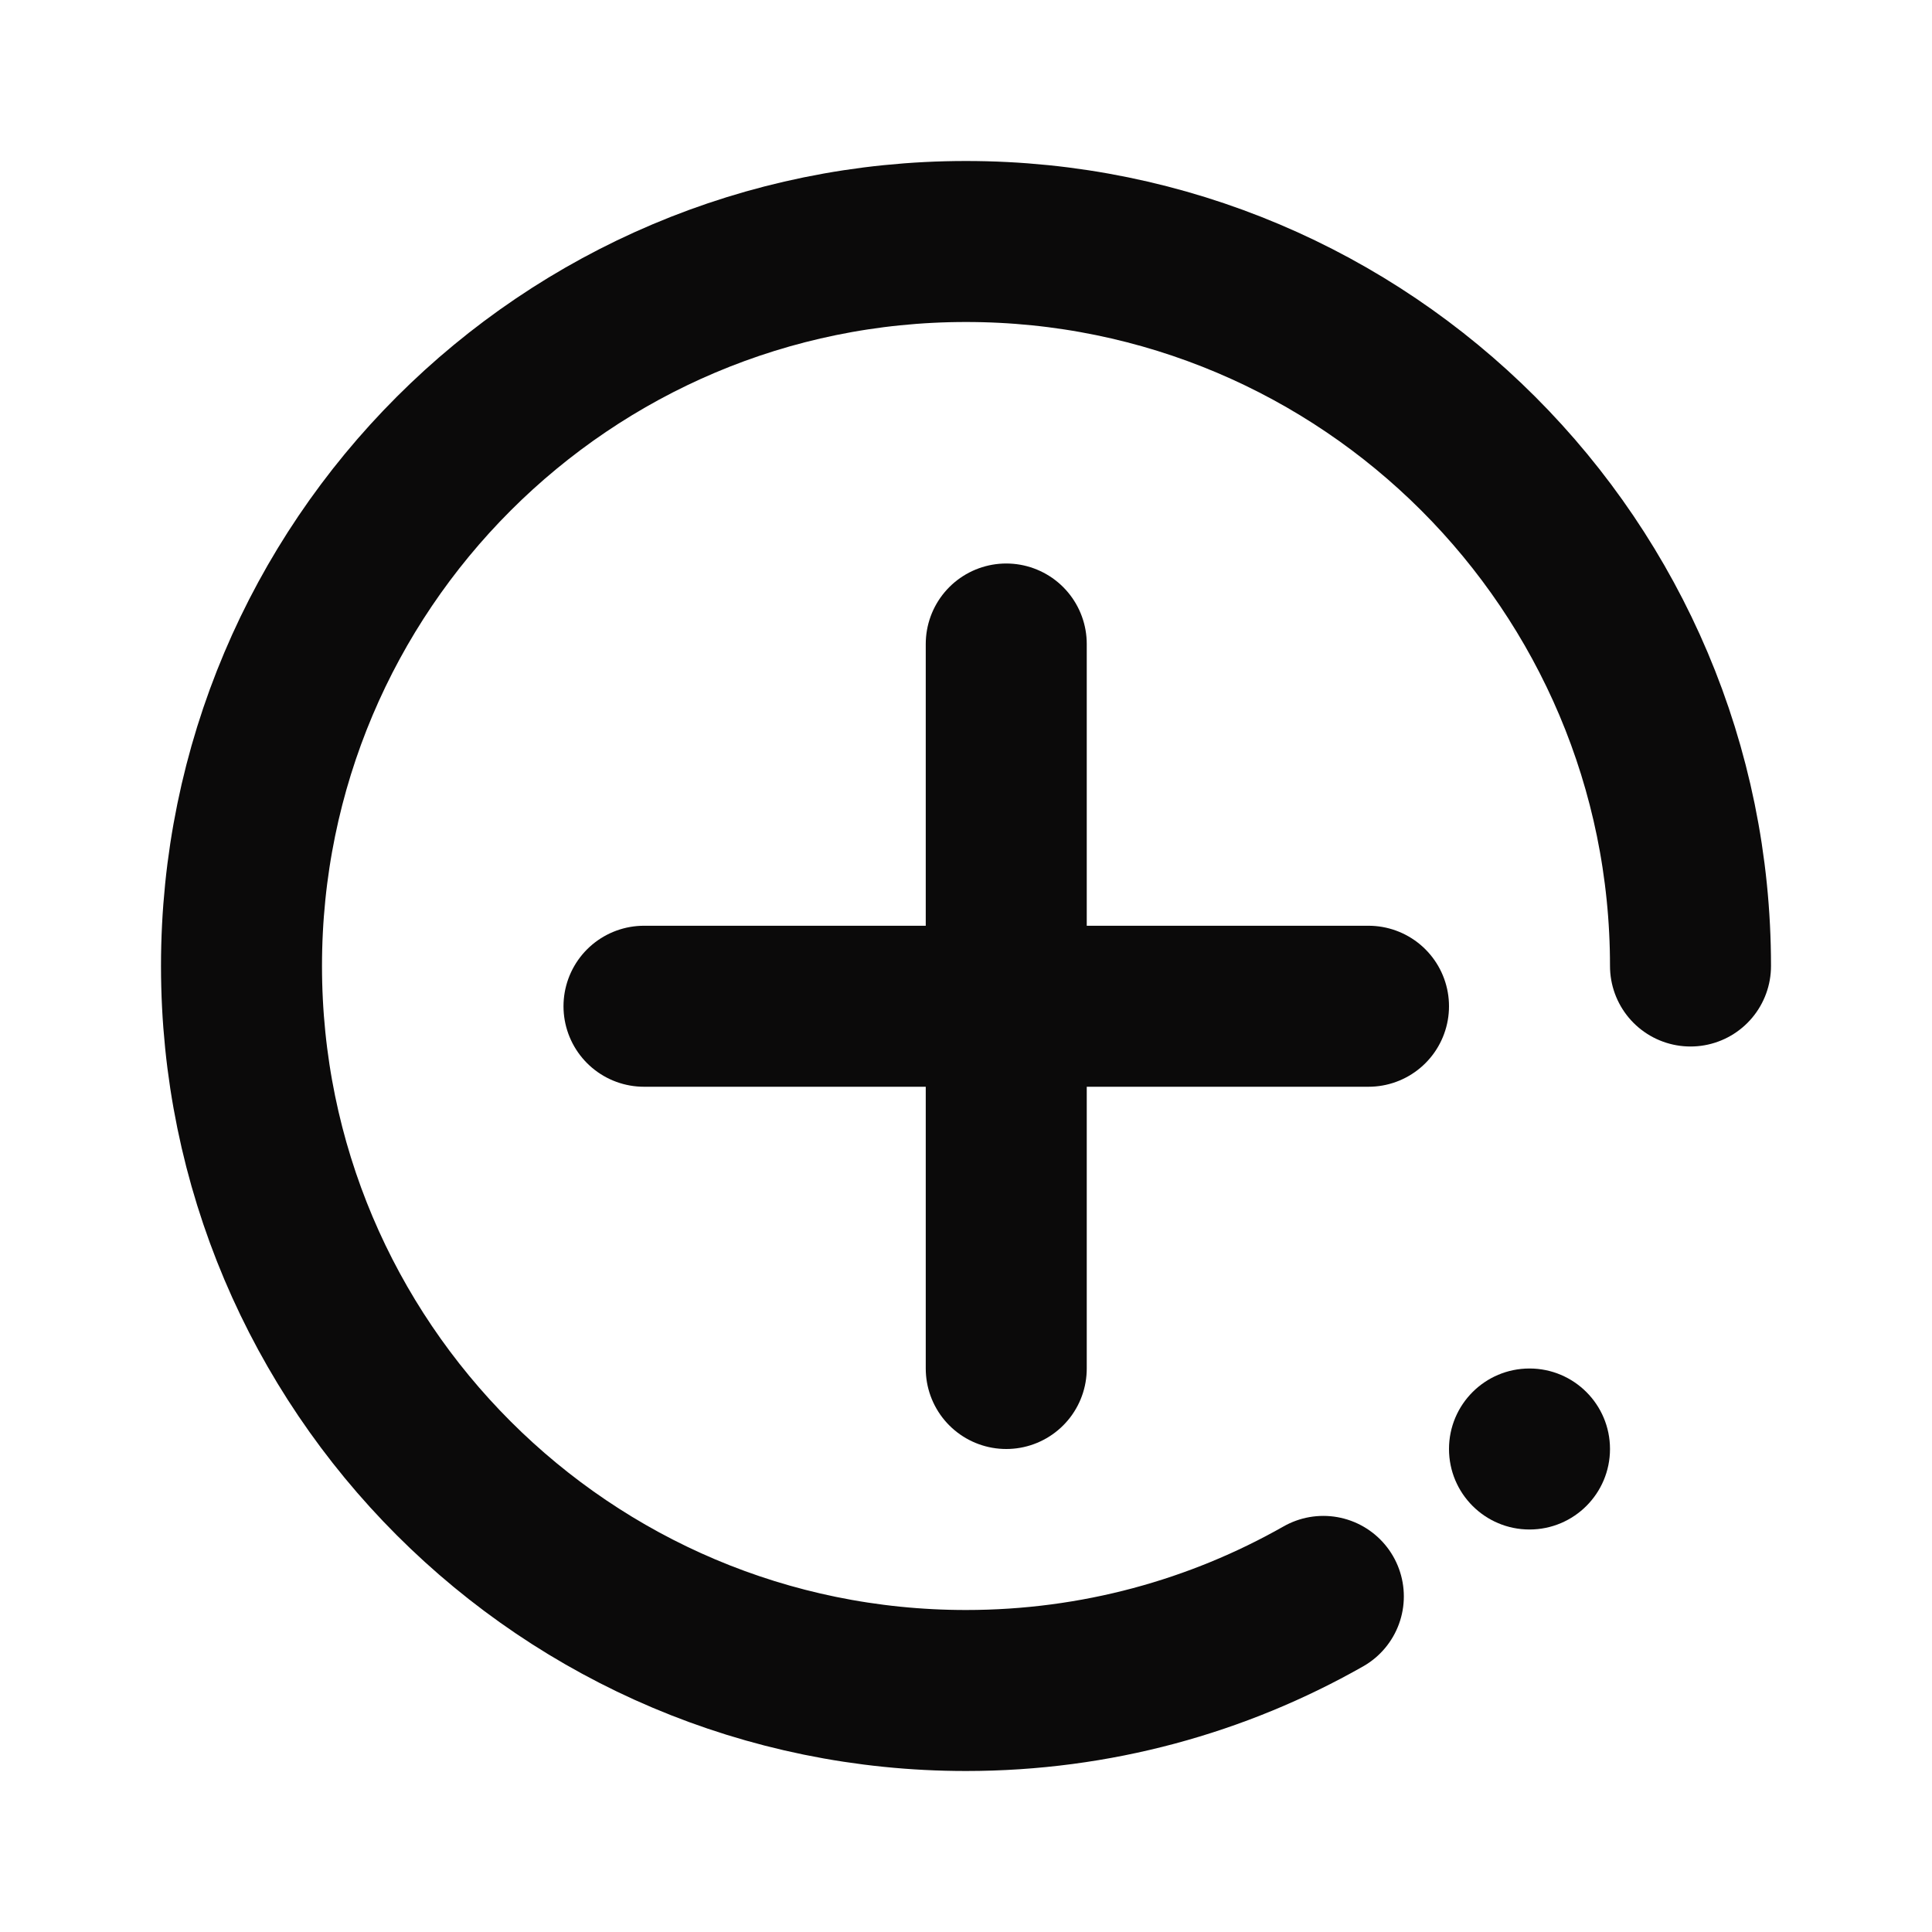 <svg width="24" height="24" viewBox="0 0 24 24" fill="none" xmlns="http://www.w3.org/2000/svg">
<circle cx="19" cy="18" r="1" fill="#0B0A0A"/>
<path d="M21 12C21 7.029 16.971 3 12 3C7.029 3 3 7.029 3 12C3 16.971 7.029 21 12 21C13.614 21 15.129 20.575 16.439 19.831" stroke="#0B0A0A" stroke-width="2" stroke-linecap="round"/>
<path d="M12.5 8L12.5 12.5M12.5 12.5V17M12.5 12.5H17M12.5 12.5H8" stroke="#0B0A0A" stroke-width="2" stroke-linecap="round"/>
</svg>
